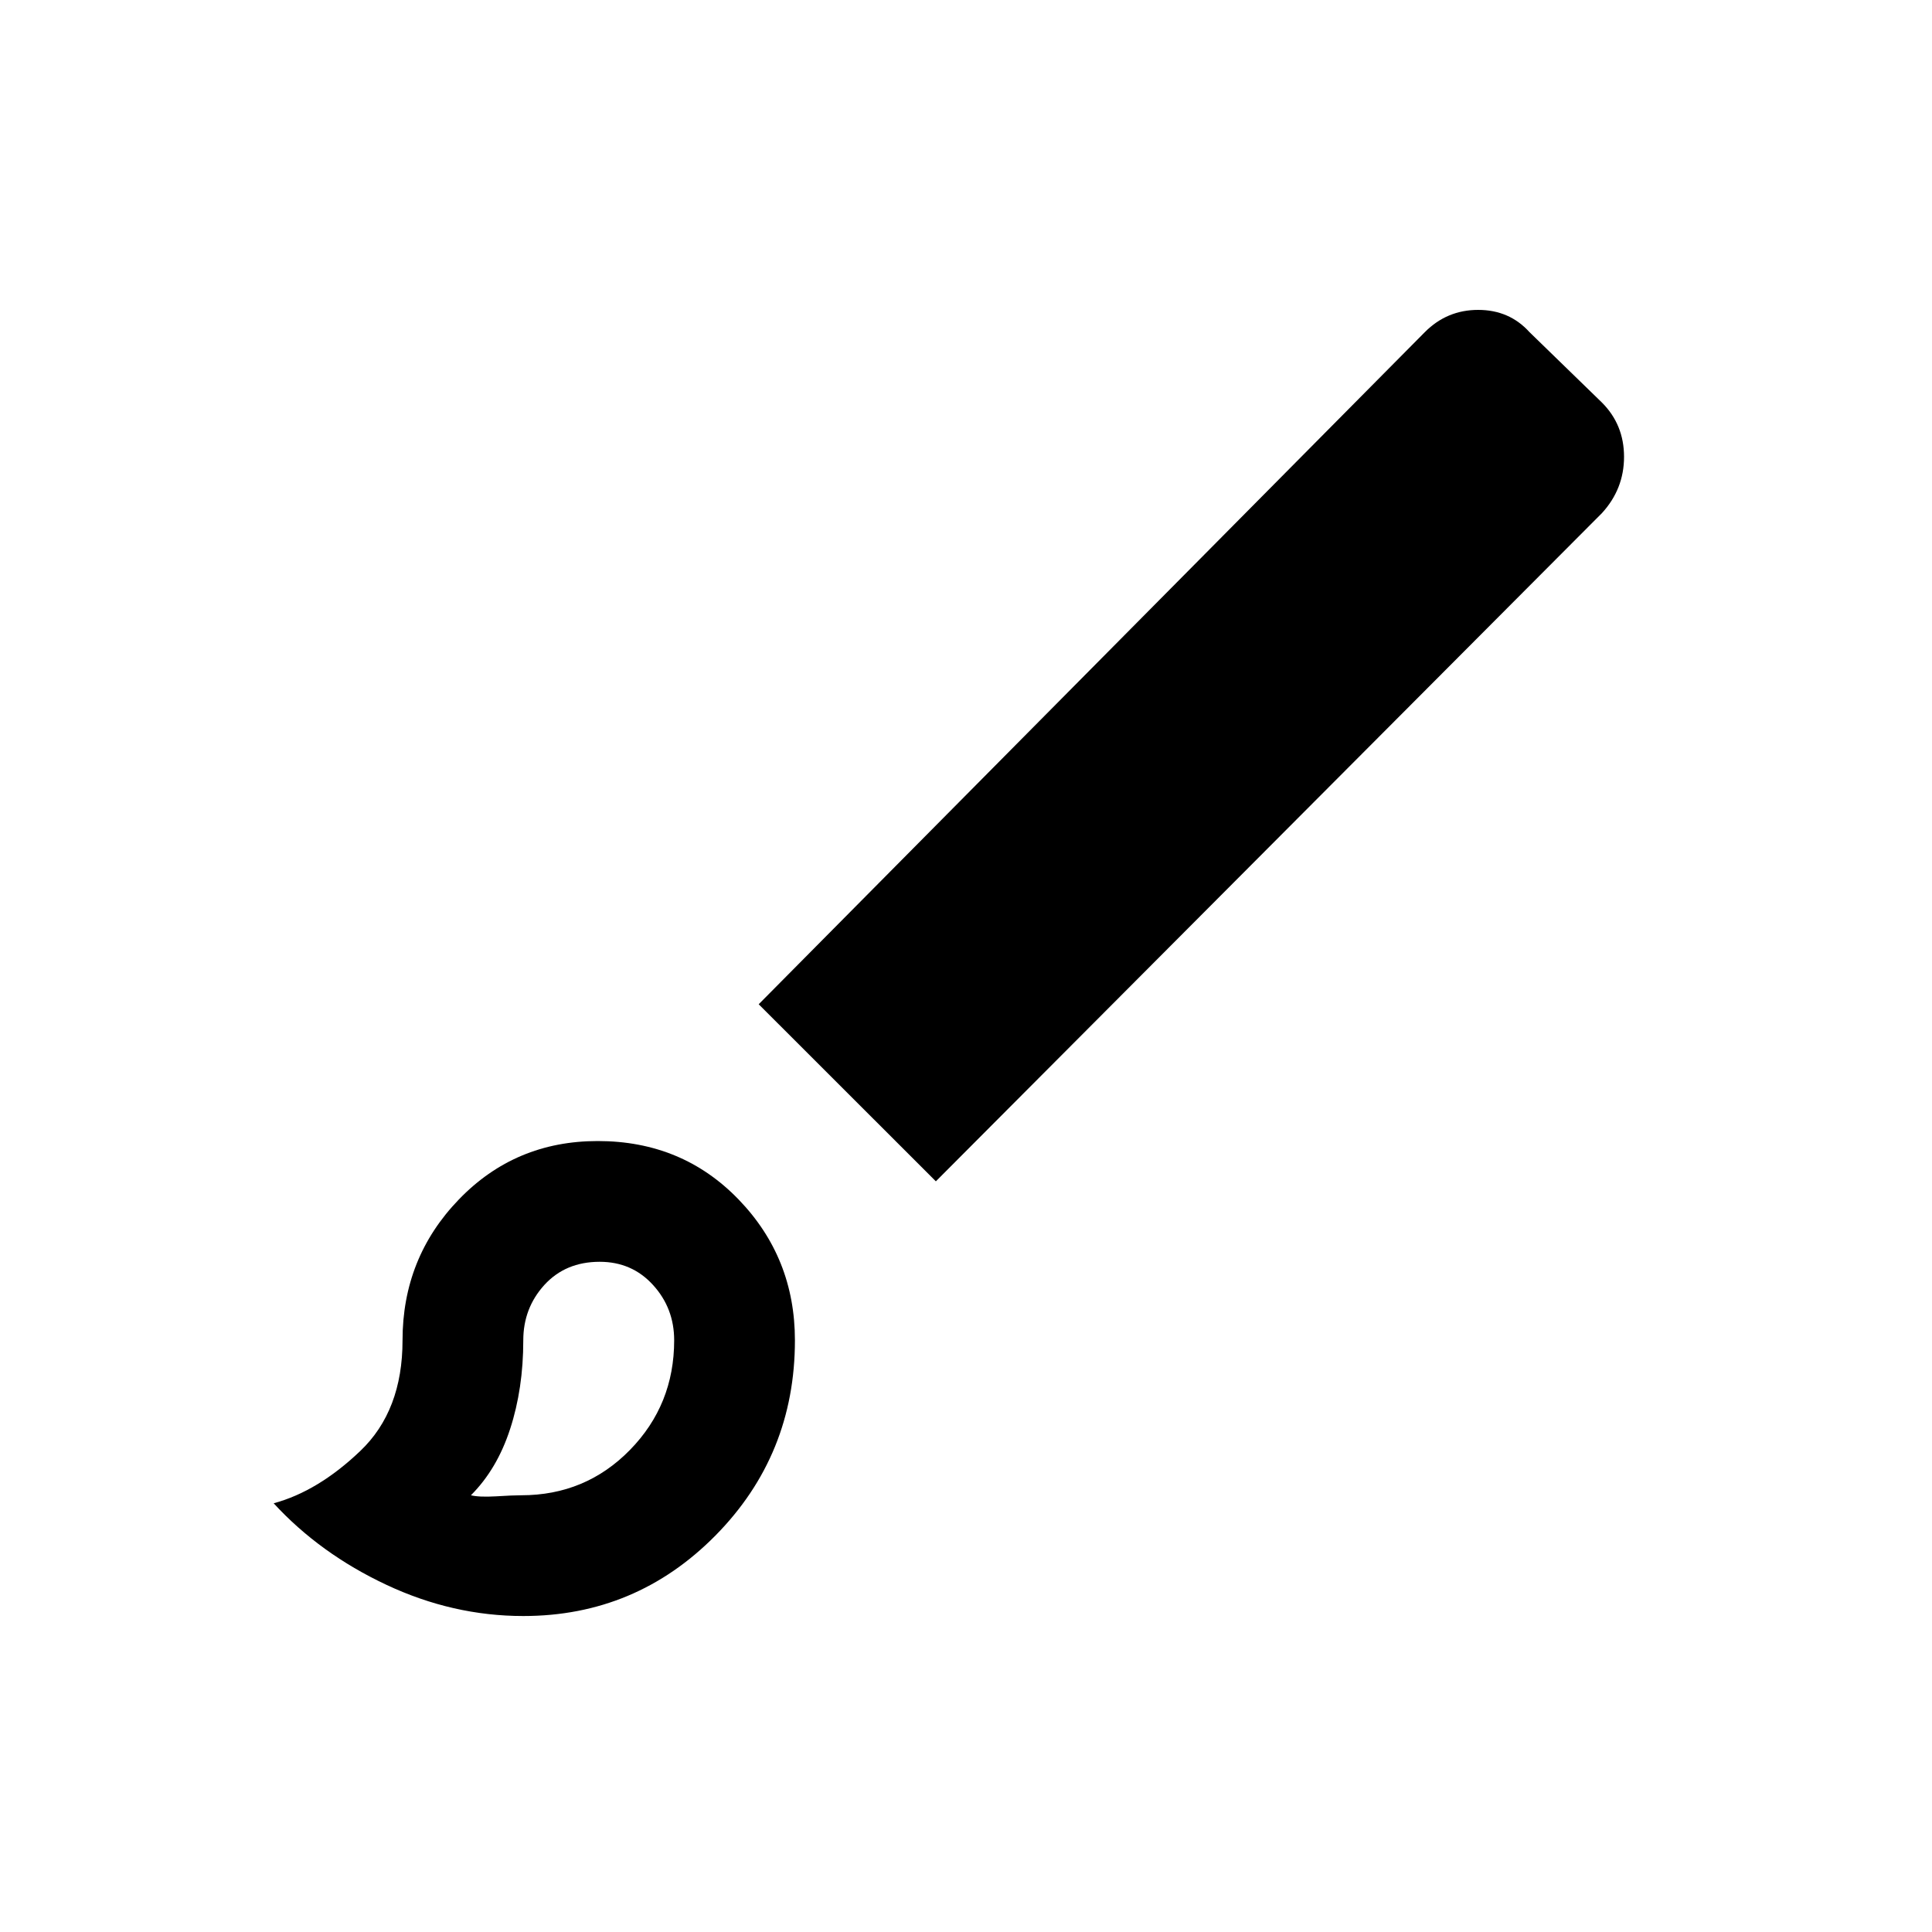 <svg xmlns="http://www.w3.org/2000/svg" height="20" width="20"><path d="M5.417 16.729q-.729 0-1.417-.323-.688-.323-1.167-.844.459-.124.896-.541.438-.417.438-1.146 0-.854.583-1.458.583-.605 1.438-.605.874 0 1.458.605.583.604.583 1.458 0 1.187-.823 2.021-.823.833-1.989.833Zm-.021-1.25q.666 0 1.125-.469.458-.468.458-1.135 0-.333-.219-.573-.218-.24-.552-.24-.354 0-.573.24-.218.24-.218.573 0 .5-.136.917-.135.416-.406.687.083.021.26.011.177-.011.261-.011Zm4.292-3.25-1.834-1.833 6.896-6.958q.229-.23.552-.23.323 0 .531.23l.75.729q.229.229.229.562 0 .333-.229.583Zm-3.48 1.646Z"/></svg>